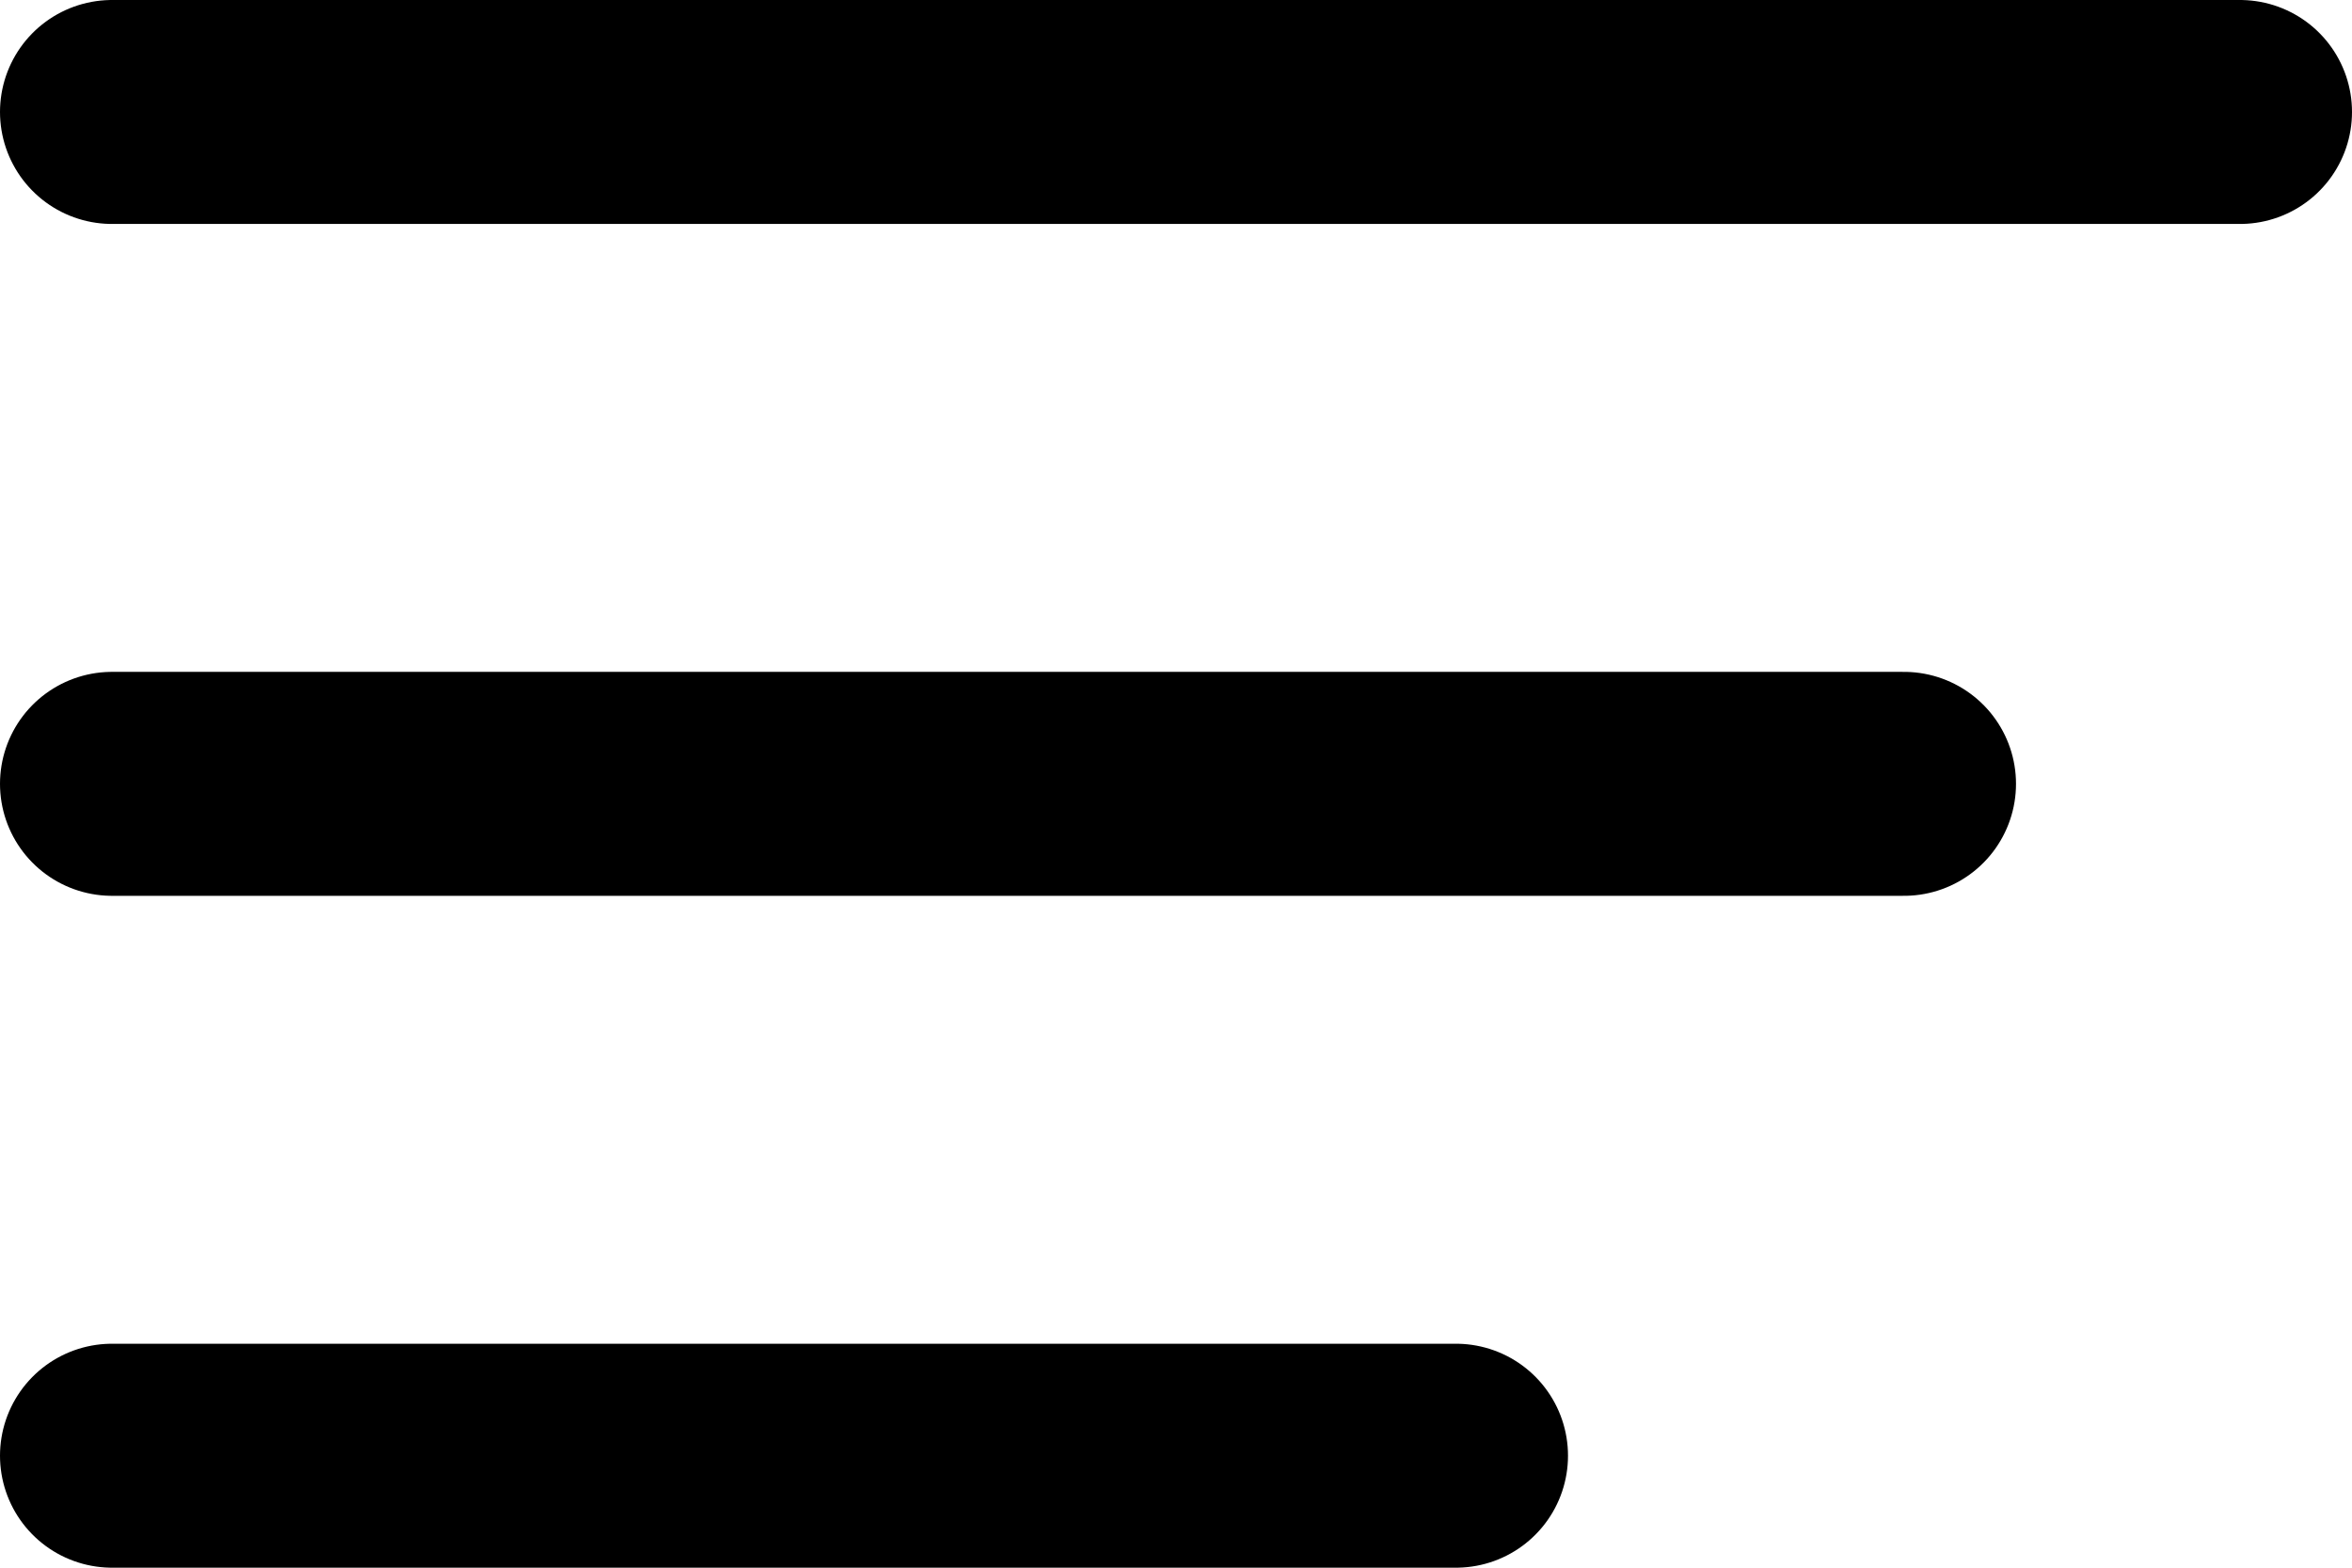 <svg width="21" height="14" viewBox="0 0 21 14" fill="none" xmlns="http://www.w3.org/2000/svg">
<path d="M1 1H20" stroke="black" stroke-width="2" stroke-linecap="round"/>
<path d="M1 7H17" stroke="black" stroke-width="2" stroke-linecap="round"/>
<path d="M1 13H13" stroke="black" stroke-width="2" stroke-linecap="round"/>
</svg>
